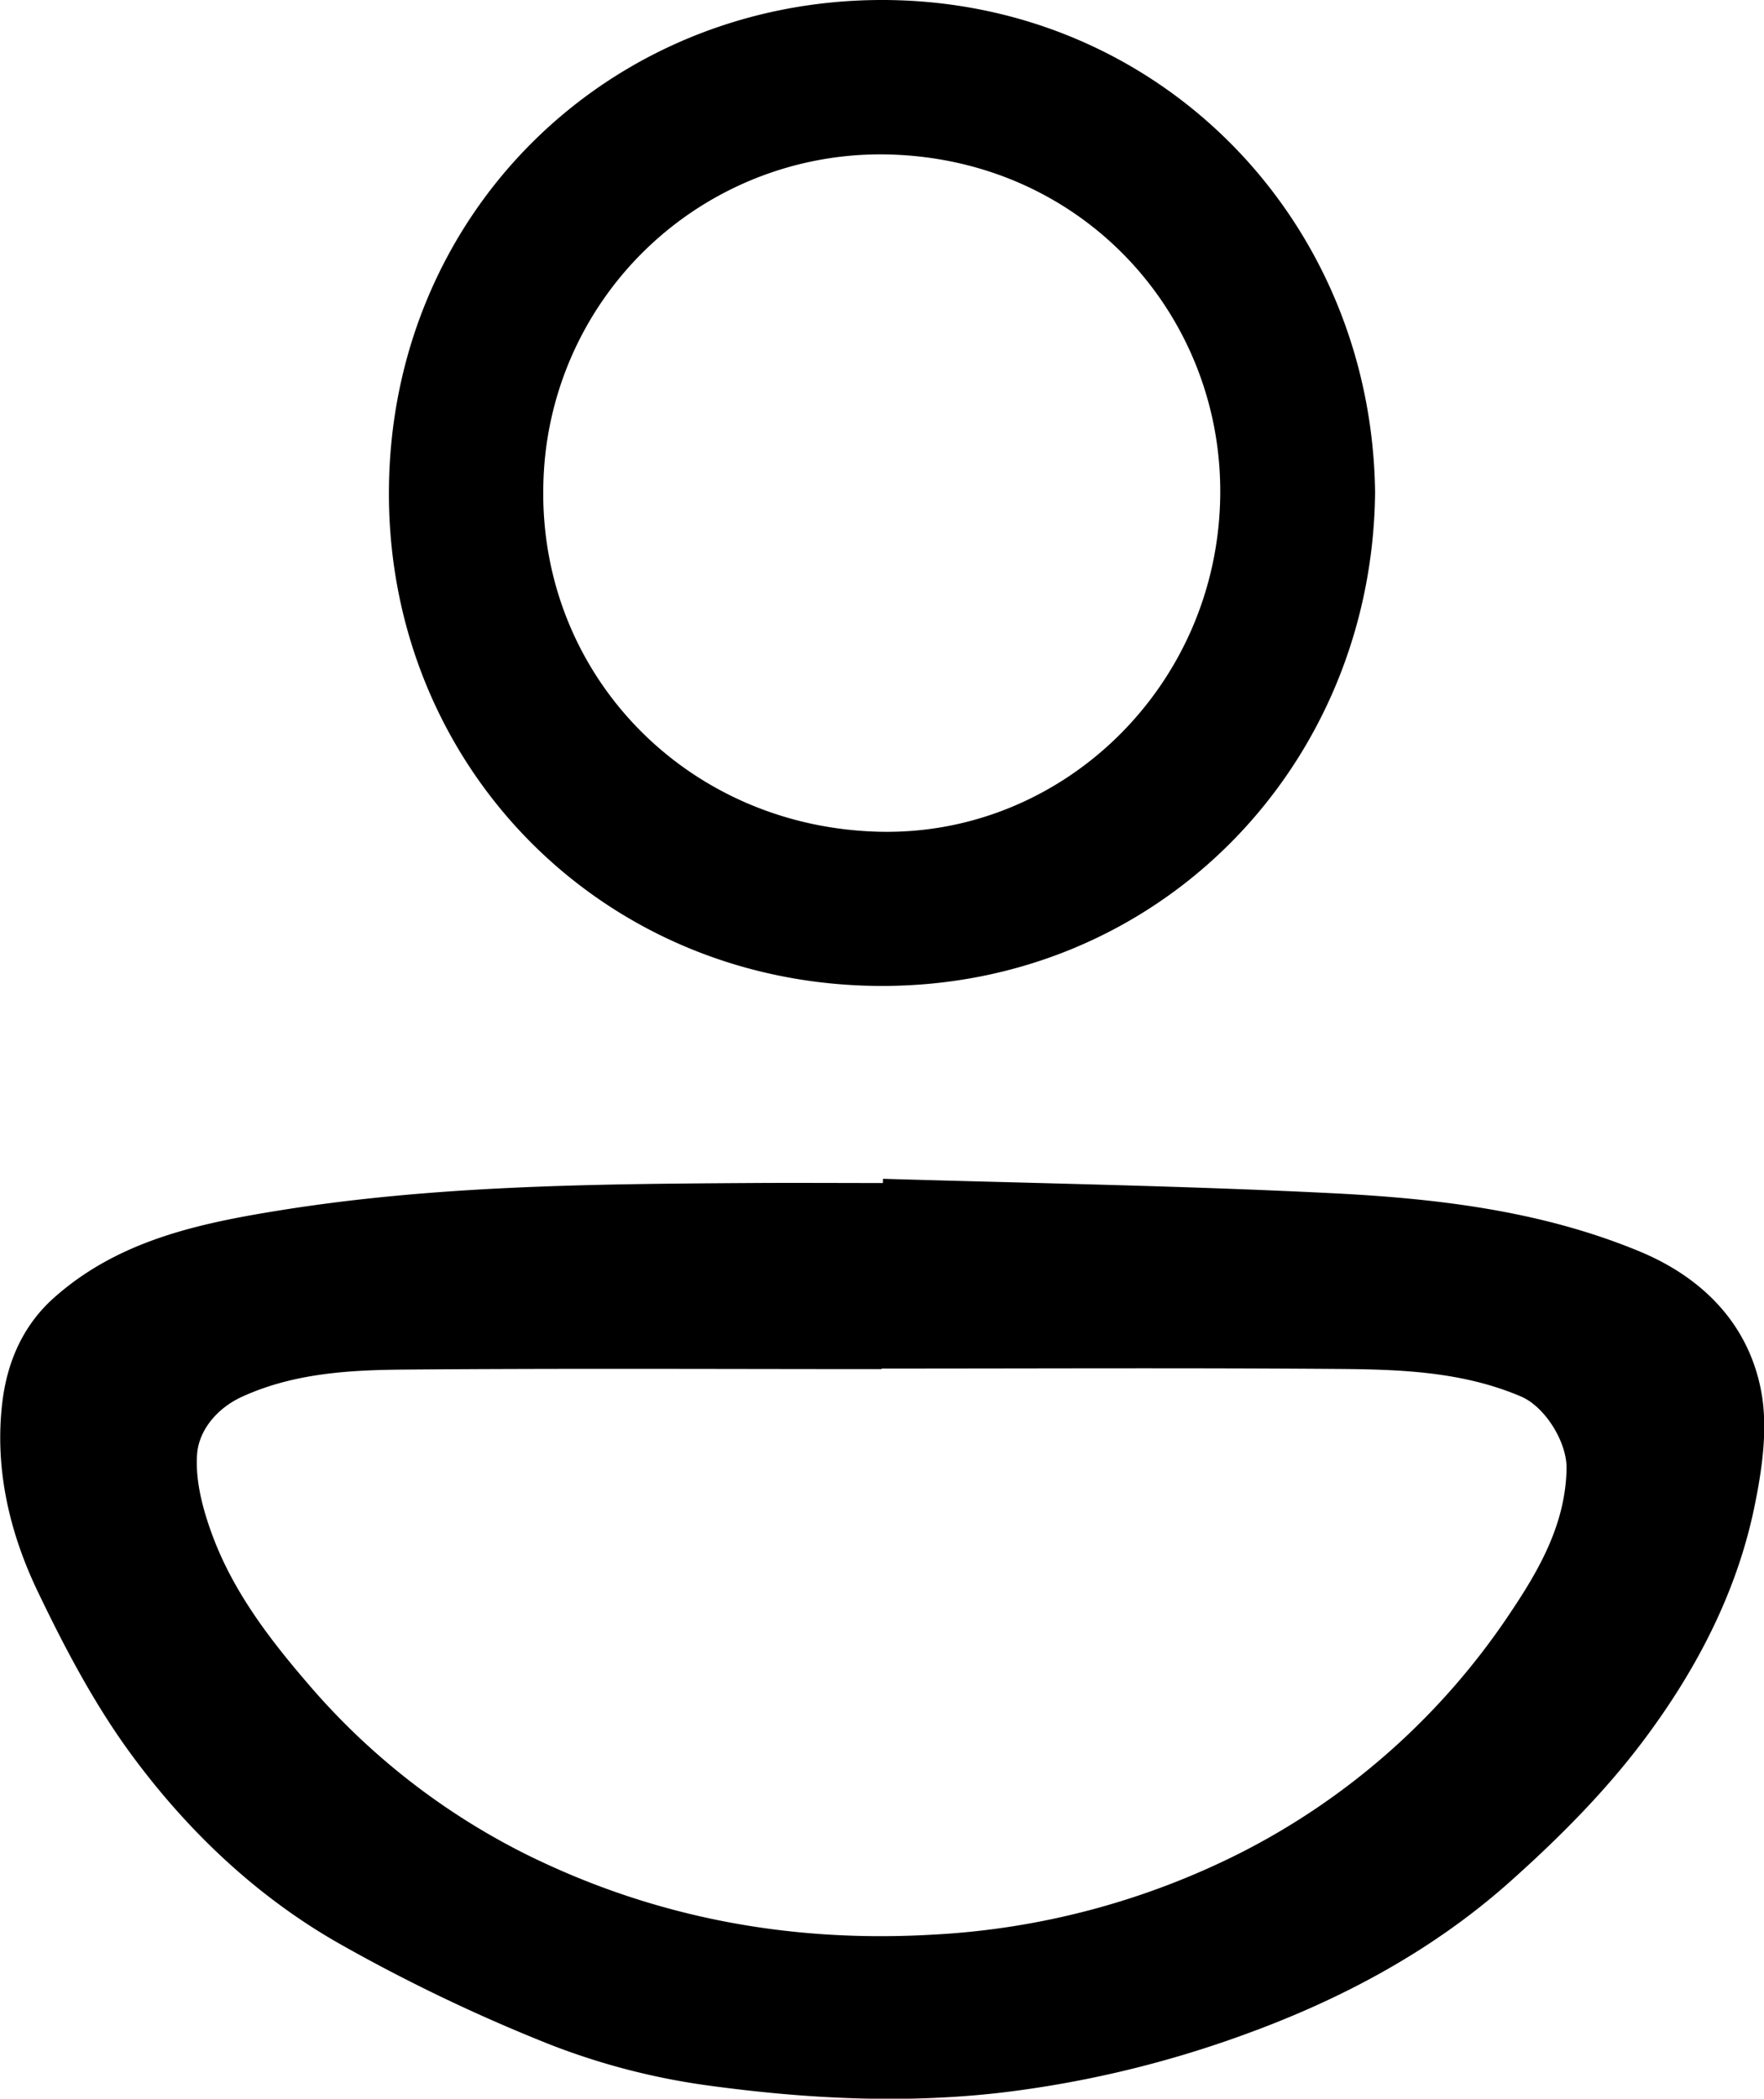 <svg id="Layer_1" data-name="Layer 1" xmlns="http://www.w3.org/2000/svg" viewBox="0 0 394.7 469.46"><path d="M949,582.87c33.46,1,66.95,1.55,100.38,3.22,23.44,1.17,46.81,3.89,68.83,13,14,5.79,24.2,16,27.18,30.78,1.72,8.48.33,18-1.48,26.69-4,19.17-13.12,36.45-24.71,51.9-8.71,11.62-19.22,22.13-30.1,31.81-17.33,15.41-37.79,26.29-59.44,34.1a241.94,241.94,0,0,1-53.69,12.86c-22.07,2.61-43.95,1.46-65.7-1.48a154.9,154.9,0,0,1-36.14-9.36,382.69,382.69,0,0,1-46.19-22.09c-18.63-10.46-34.18-25.14-46.81-42.2-8.43-11.38-15.18-24.2-21.31-37-6.28-13.13-9.63-27.37-7.89-42.14,1.06-9,4.57-17.24,11.55-23.46,14.2-12.66,31.88-16.54,49.88-19.46,35-5.68,70.31-6,105.62-6.22,10-.07,20,0,30,0Zm-.32,42.45v.12c-35.65,0-71.31-.19-107,.11-12.27.11-24.63.82-36.15,6.1-5.6,2.57-9.56,7.47-10,12.7-.48,6.16,1.37,12.87,3.62,18.81,4.65,12.26,12.56,22.64,21.06,32.52a155.6,155.6,0,0,0,49.26,38.47c28.43,14,58.71,19.63,90.47,17.81a172.58,172.58,0,0,0,69.4-18.48,158.88,158.88,0,0,0,60.11-53.67c6.41-9.55,12.28-19.81,12.49-32.11.11-5.89-4.77-13.81-10.19-16.13-13.38-5.7-27.55-6.07-41.67-6.17C1016.28,625.15,982.46,625.32,948.63,625.32Z" transform="translate(-751.42 -319.18)"/><path d="M1059.1,429.38c-.65,61.16-48.18,110.3-110.19,110.35-62.43.06-110.63-48.88-110.47-110.44.16-62.4,49.14-110.1,110.32-110.11C1010.46,319.18,1058.36,368,1059.1,429.38ZM948,505.23c41.14,1.07,76-32.62,76.45-75.33.43-40.49-31.09-75.53-75.05-76.18A75.42,75.42,0,0,0,873,427.5C871.9,469.89,904.92,504.12,948,505.23Z" transform="translate(-751.42 -319.18)"/></svg>